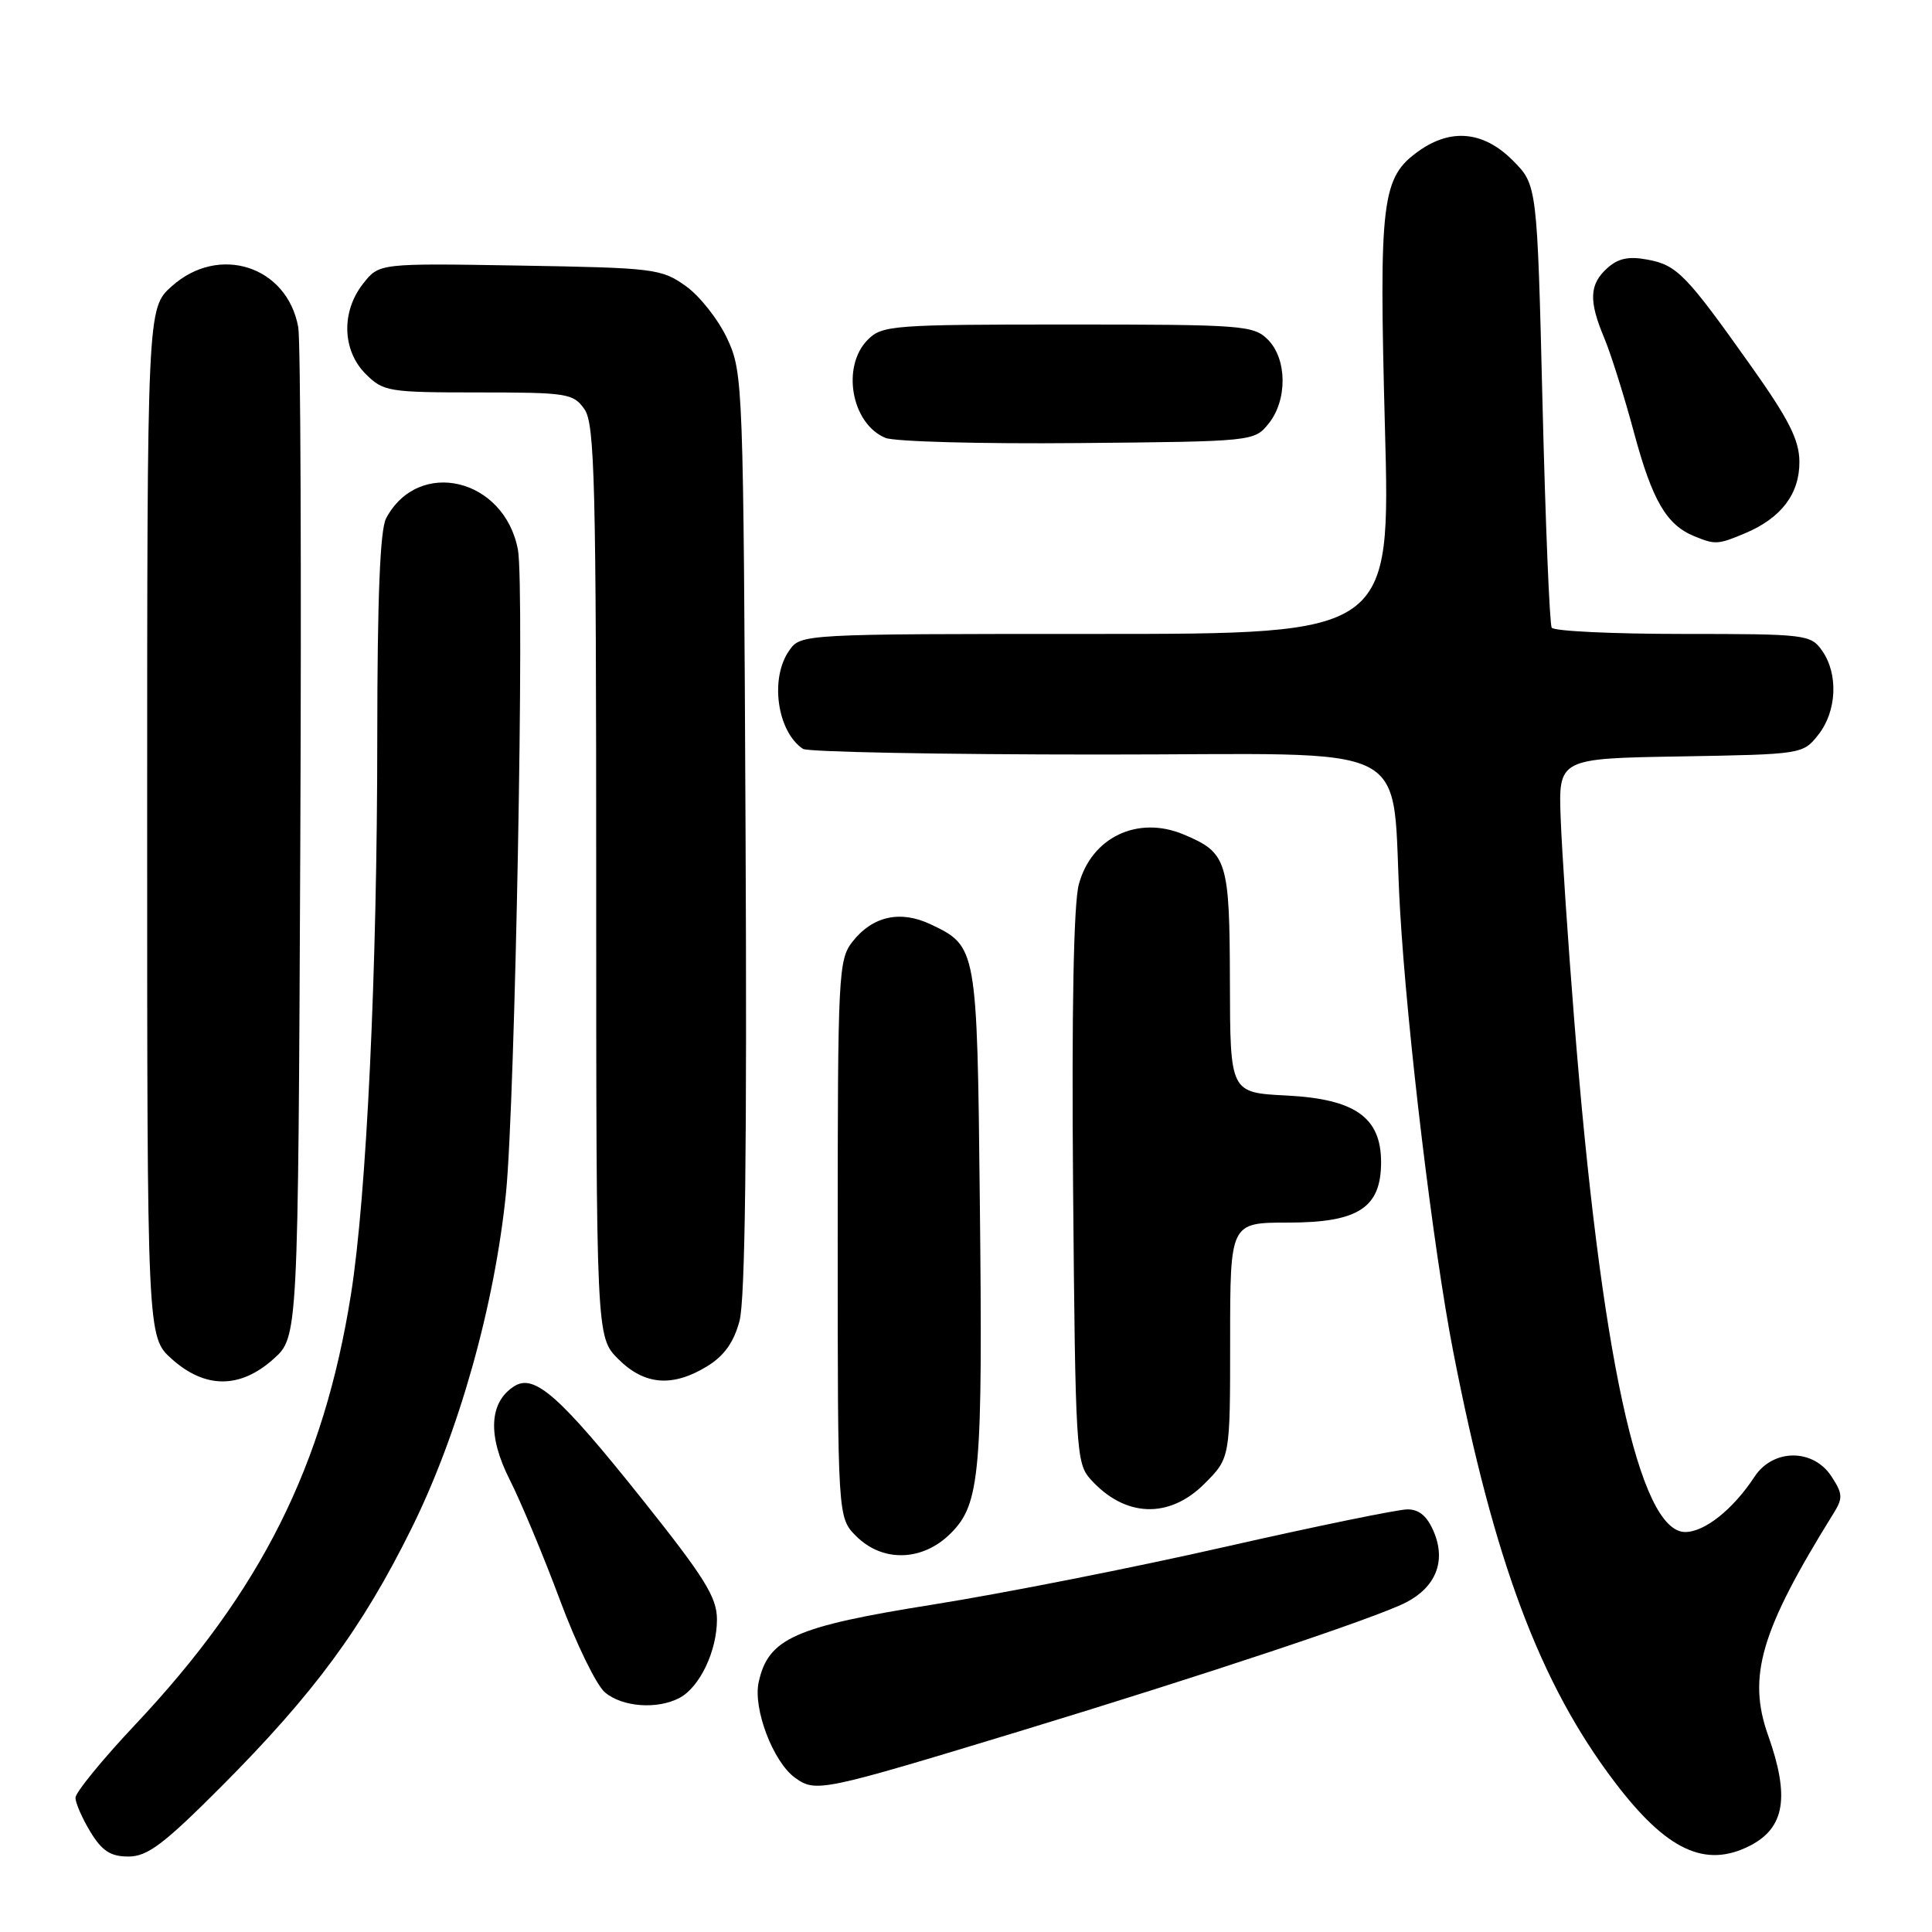 <?xml version="1.0" encoding="UTF-8" standalone="no"?>
<!DOCTYPE svg PUBLIC "-//W3C//DTD SVG 1.1//EN" "http://www.w3.org/Graphics/SVG/1.1/DTD/svg11.dtd" >
<svg xmlns="http://www.w3.org/2000/svg" xmlns:xlink="http://www.w3.org/1999/xlink" version="1.1" viewBox="0 0 256 256">
 <g >
 <path fill="currentColor"
d=" M 29.30 236.75 C 41.60 224.41 48.00 215.72 54.54 202.50 C 60.80 189.85 65.55 172.95 67.05 158.05 C 68.26 145.89 69.53 77.66 68.63 72.85 C 66.85 63.35 55.45 60.63 51.16 68.68 C 50.36 70.19 50.00 79.22 49.99 97.68 C 49.99 128.62 48.57 158.54 46.50 171.54 C 42.89 194.25 34.56 210.86 17.93 228.51 C 13.57 233.14 10.00 237.51 10.00 238.22 C 10.01 238.92 10.90 240.96 11.99 242.75 C 13.53 245.27 14.65 246.00 17.02 246.00 C 19.54 246.00 21.69 244.38 29.30 236.75 Z  M 231.93 244.54 C 236.50 242.17 237.17 238.06 234.28 229.93 C 231.51 222.14 233.31 216.05 242.94 200.55 C 244.22 198.50 244.18 197.93 242.67 195.62 C 240.24 191.91 234.92 191.95 232.48 195.68 C 229.64 200.00 225.88 203.00 223.30 203.00 C 217.19 203.00 212.10 179.48 208.58 135.00 C 207.77 124.83 206.97 112.90 206.80 108.50 C 206.50 100.50 206.50 100.50 222.70 100.23 C 238.82 99.95 238.90 99.94 240.95 97.34 C 243.39 94.24 243.61 89.31 241.44 86.22 C 239.94 84.08 239.32 84.00 223.00 84.00 C 213.72 84.00 205.89 83.63 205.61 83.17 C 205.33 82.72 204.78 69.33 204.39 53.42 C 203.68 24.50 203.68 24.50 200.44 21.25 C 196.59 17.39 192.26 16.96 187.98 20.02 C 183.07 23.51 182.71 26.49 183.51 56.60 C 184.25 84.00 184.25 84.00 145.18 84.00 C 106.11 84.00 106.11 84.00 104.56 86.22 C 101.98 89.90 102.98 96.95 106.40 99.23 C 107.00 99.64 124.68 99.98 145.68 99.98 C 188.93 100.00 184.18 97.56 185.51 120.50 C 186.44 136.66 189.91 165.52 192.56 179.10 C 197.97 206.87 204.05 223.08 213.94 236.11 C 220.83 245.20 225.98 247.61 231.93 244.54 Z  M 135.00 229.43 C 159.82 221.88 182.26 214.40 186.29 212.34 C 190.24 210.31 191.61 206.89 190.02 203.05 C 189.14 200.92 188.07 200.00 186.50 200.00 C 185.25 200.00 174.39 202.23 162.35 204.96 C 150.32 207.70 132.89 211.14 123.64 212.61 C 105.30 215.53 101.80 217.09 100.53 222.89 C 99.75 226.41 102.45 233.49 105.37 235.58 C 108.10 237.53 108.88 237.37 135.00 229.43 Z  M 90.06 224.97 C 92.73 223.54 95.00 218.77 95.00 214.59 C 95.00 211.65 93.39 209.06 85.03 198.58 C 74.17 184.97 70.81 182.00 68.16 183.67 C 64.80 185.79 64.58 190.24 67.55 196.09 C 69.05 199.07 72.04 206.22 74.19 212.00 C 76.34 217.78 79.02 223.29 80.16 224.25 C 82.46 226.20 87.12 226.54 90.06 224.97 Z  M 125.98 203.17 C 129.88 199.27 130.23 195.29 129.83 159.00 C 129.47 125.51 129.45 125.39 123.30 122.47 C 119.30 120.58 115.63 121.39 112.98 124.75 C 111.09 127.16 111.00 128.88 111.00 164.18 C 111.00 201.09 111.00 201.09 113.45 203.55 C 116.96 207.05 122.26 206.90 125.98 203.17 Z  M 159.60 196.60 C 163.00 193.20 163.00 193.20 163.00 177.60 C 163.00 162.00 163.00 162.00 170.69 162.00 C 179.98 162.00 183.00 160.04 183.00 154.00 C 183.00 148.05 179.55 145.62 170.44 145.16 C 163.00 144.78 163.00 144.78 162.97 130.14 C 162.93 113.99 162.62 112.99 156.81 110.56 C 150.74 108.03 144.63 110.95 142.95 117.18 C 142.26 119.74 141.99 133.92 142.19 157.46 C 142.49 192.15 142.59 193.89 144.50 196.01 C 149.05 201.07 154.90 201.30 159.60 196.60 Z  M 36.23 180.08 C 39.50 177.16 39.50 177.16 39.79 111.83 C 39.95 75.90 39.83 45.09 39.52 43.36 C 38.06 35.26 29.02 32.33 22.77 37.92 C 19.50 40.84 19.50 40.84 19.50 109.00 C 19.50 177.16 19.50 177.16 22.77 180.08 C 27.18 184.03 31.82 184.03 36.23 180.08 Z  M 93.70 181.04 C 95.94 179.67 97.23 177.88 97.99 175.03 C 98.74 172.24 98.99 151.95 98.79 110.23 C 98.51 50.74 98.46 49.41 96.38 44.91 C 95.21 42.38 92.73 39.23 90.88 37.91 C 87.64 35.60 86.70 35.49 68.87 35.19 C 50.24 34.88 50.24 34.88 48.12 37.58 C 45.19 41.29 45.34 46.43 48.45 49.55 C 50.80 51.89 51.47 52.00 63.40 52.00 C 75.17 52.00 75.98 52.13 77.44 54.22 C 78.81 56.17 79.00 63.79 79.00 116.80 C 79.00 177.15 79.00 177.15 81.92 180.08 C 85.39 183.54 89.10 183.85 93.70 181.04 Z  M 231.28 70.64 C 236.04 68.62 238.46 65.42 238.43 61.17 C 238.41 58.29 237.03 55.56 232.02 48.50 C 223.41 36.36 222.22 35.13 218.30 34.40 C 215.81 33.93 214.40 34.23 212.96 35.54 C 210.59 37.68 210.50 39.87 212.57 44.78 C 213.43 46.83 215.22 52.50 216.53 57.38 C 218.94 66.32 220.82 69.55 224.50 71.05 C 227.29 72.20 227.65 72.17 231.28 70.64 Z  M 168.09 56.14 C 170.61 53.03 170.56 47.56 168.00 45.00 C 166.11 43.11 164.67 43.00 141.50 43.00 C 118.33 43.00 116.89 43.11 115.00 45.00 C 111.45 48.55 112.81 56.15 117.32 58.02 C 118.52 58.52 130.00 58.83 142.84 58.71 C 166.04 58.50 166.19 58.49 168.09 56.14 Z "/>
</g>
</svg>